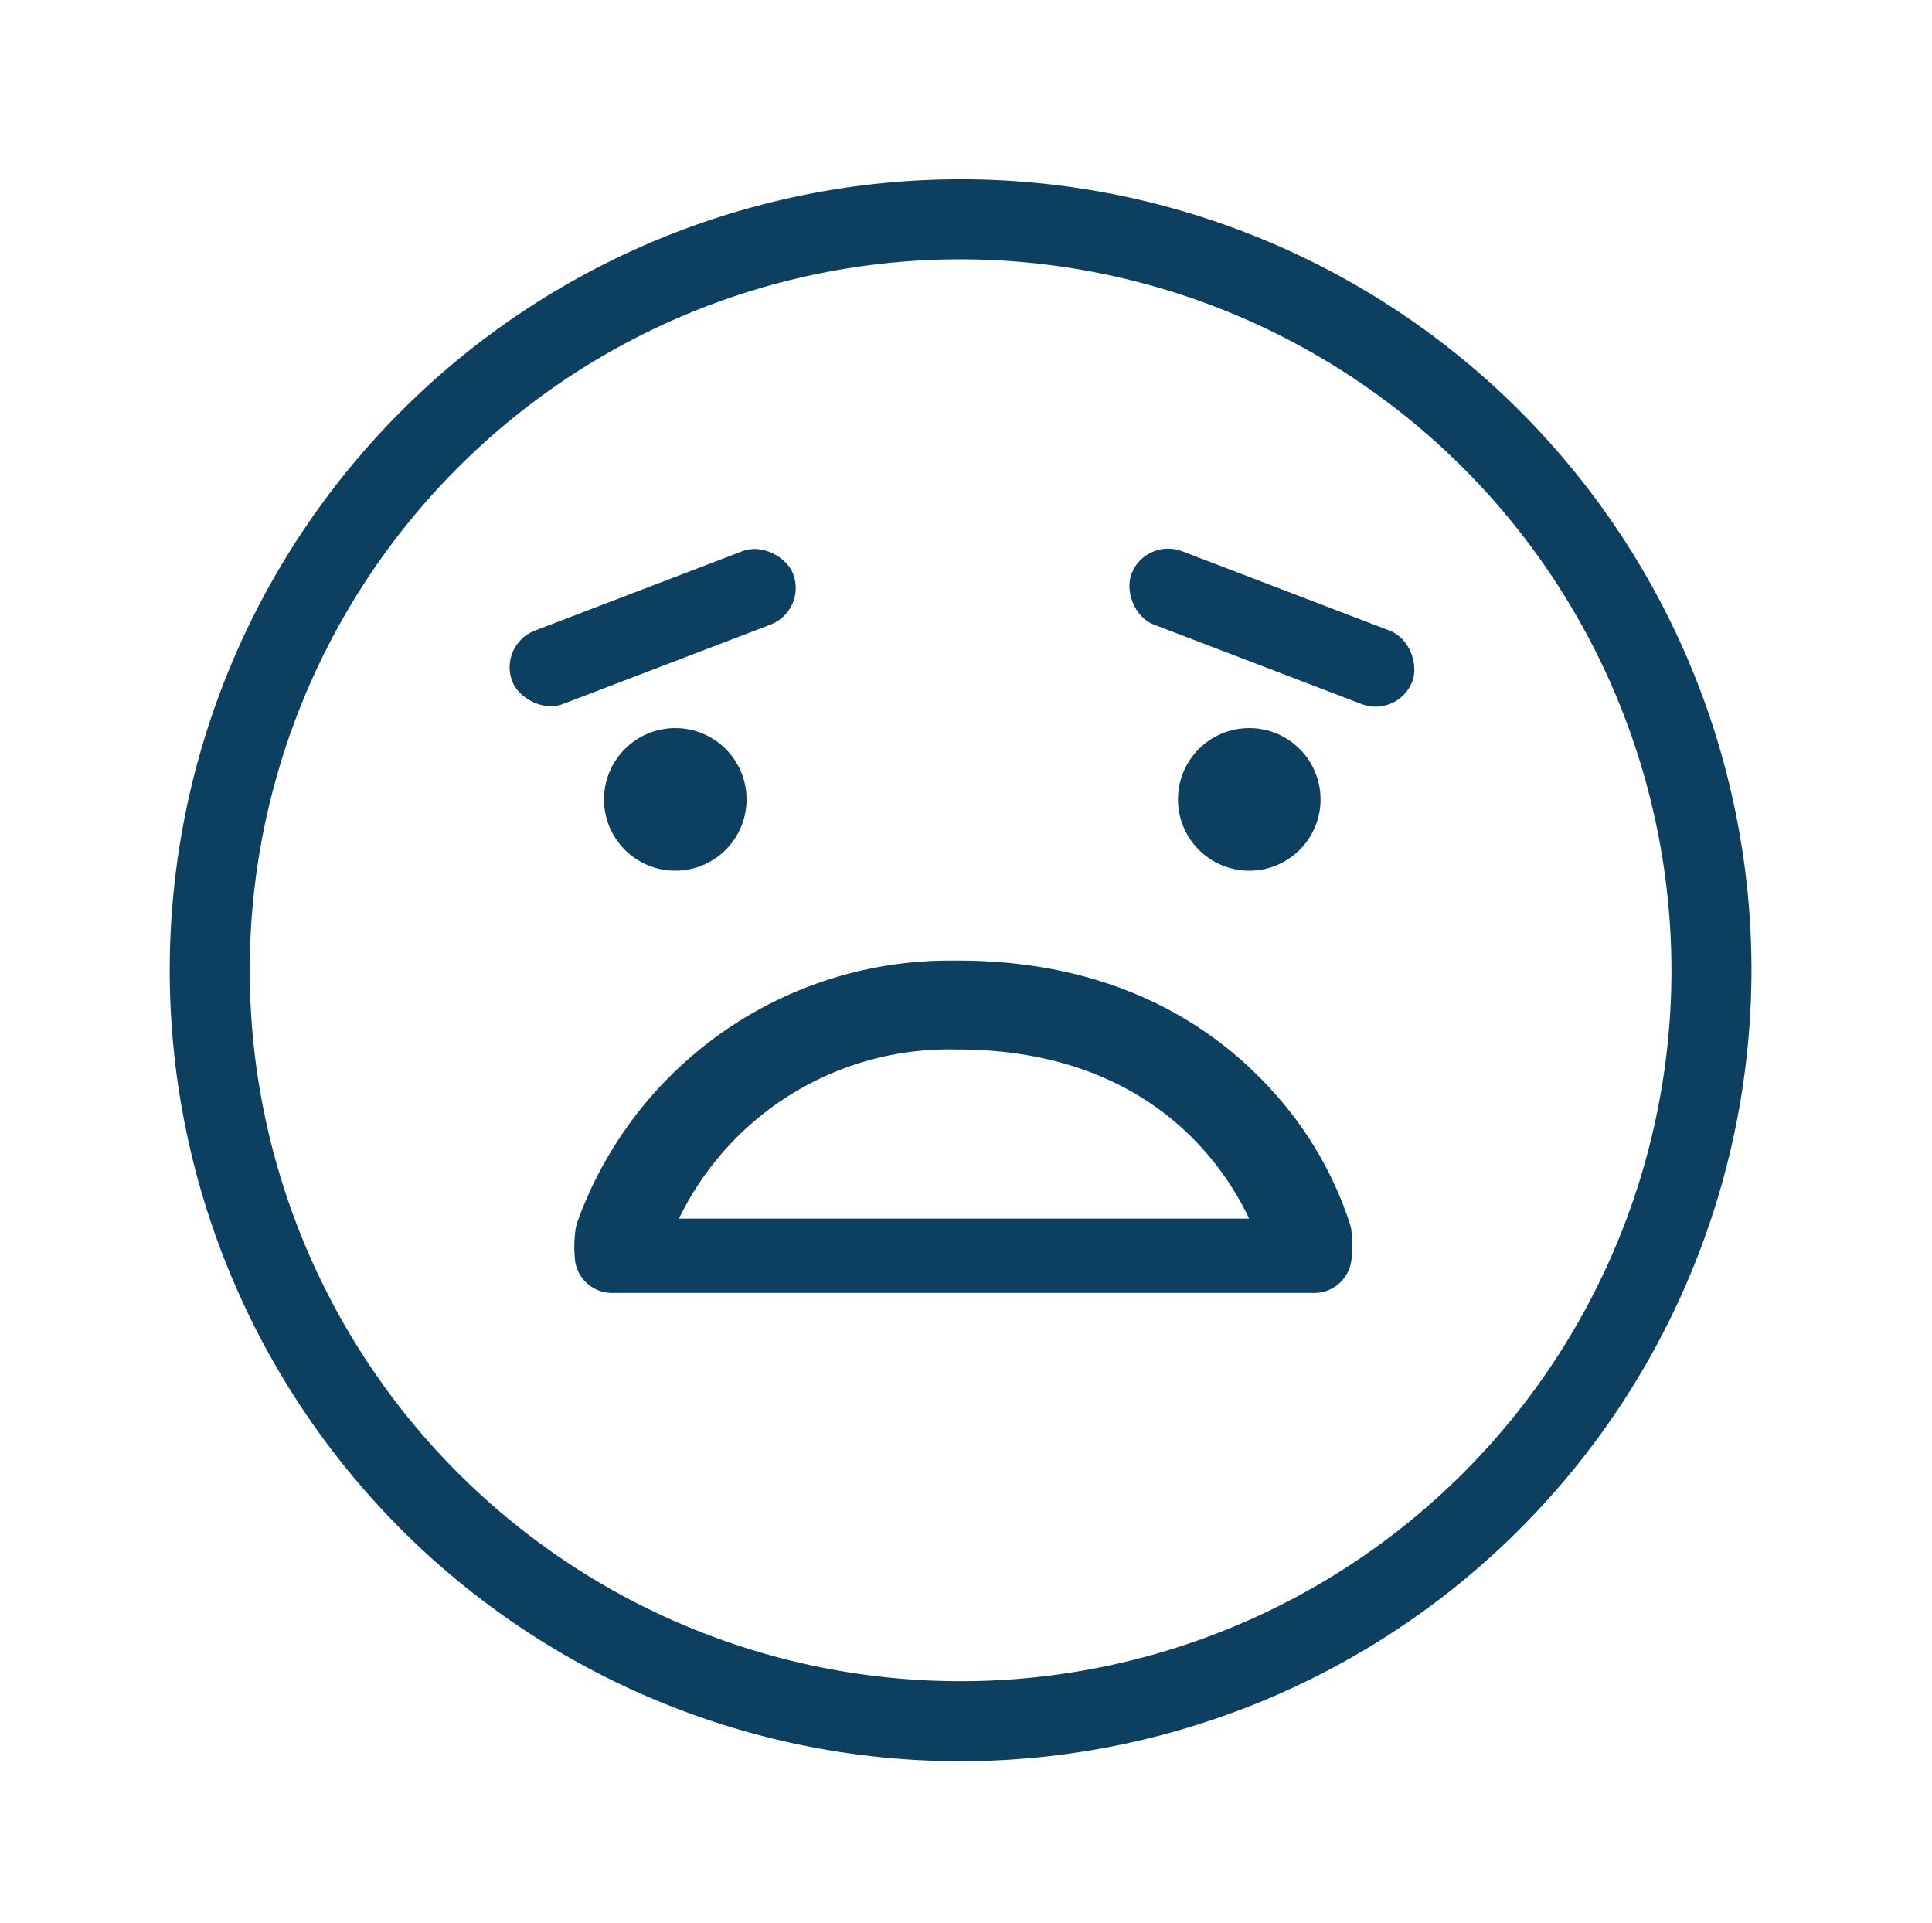 <svg id="Layer_1" data-name="Layer 1" xmlns="http://www.w3.org/2000/svg" viewBox="0 0 121.68 121.1"><defs><style>.cls-1{fill:#0d4060;}</style></defs><rect class="cls-1" x="31.64" y="37.05" width="18.94" height="4.95" rx="2.47" transform="translate(-11.41 17.29) rotate(-20.93)"/><g id="Layer_2" data-name="Layer 2"><path class="cls-1" d="M60.5,110.91A49.81,49.81,0,1,1,110.31,61.1,49.87,49.87,0,0,1,60.5,110.91Zm0-94.58A44.77,44.77,0,1,0,105.27,61.1,44.82,44.82,0,0,0,60.5,16.33Z"/><circle class="cls-1" cx="42.53" cy="50.34" r="4.49"/></g><path class="cls-1" d="M36.2,79.16a2.35,2.35,0,0,0,2.44,2.26H82.69a2.36,2.36,0,0,0,2.44-2.26,11.54,11.54,0,0,0,0-1.46,2.51,2.51,0,0,0-.1-.6,23,23,0,0,0-4.9-8.41c-3.36-3.74-9.52-8.2-19.76-8.2h-.69a24.93,24.93,0,0,0-23.3,16.41,3.08,3.08,0,0,0-.14.6A7.4,7.4,0,0,0,36.2,79.16ZM60.3,66.09c12,0,16.8,7.3,18.37,10.65H42.76A18.91,18.91,0,0,1,60.3,66.09Z"/><rect class="cls-1" x="70.64" y="37.05" width="18.94" height="4.95" rx="2.47" transform="translate(140.81 105.06) rotate(-159.07)"/><circle class="cls-1" cx="78.68" cy="50.34" r="4.49"/></svg>